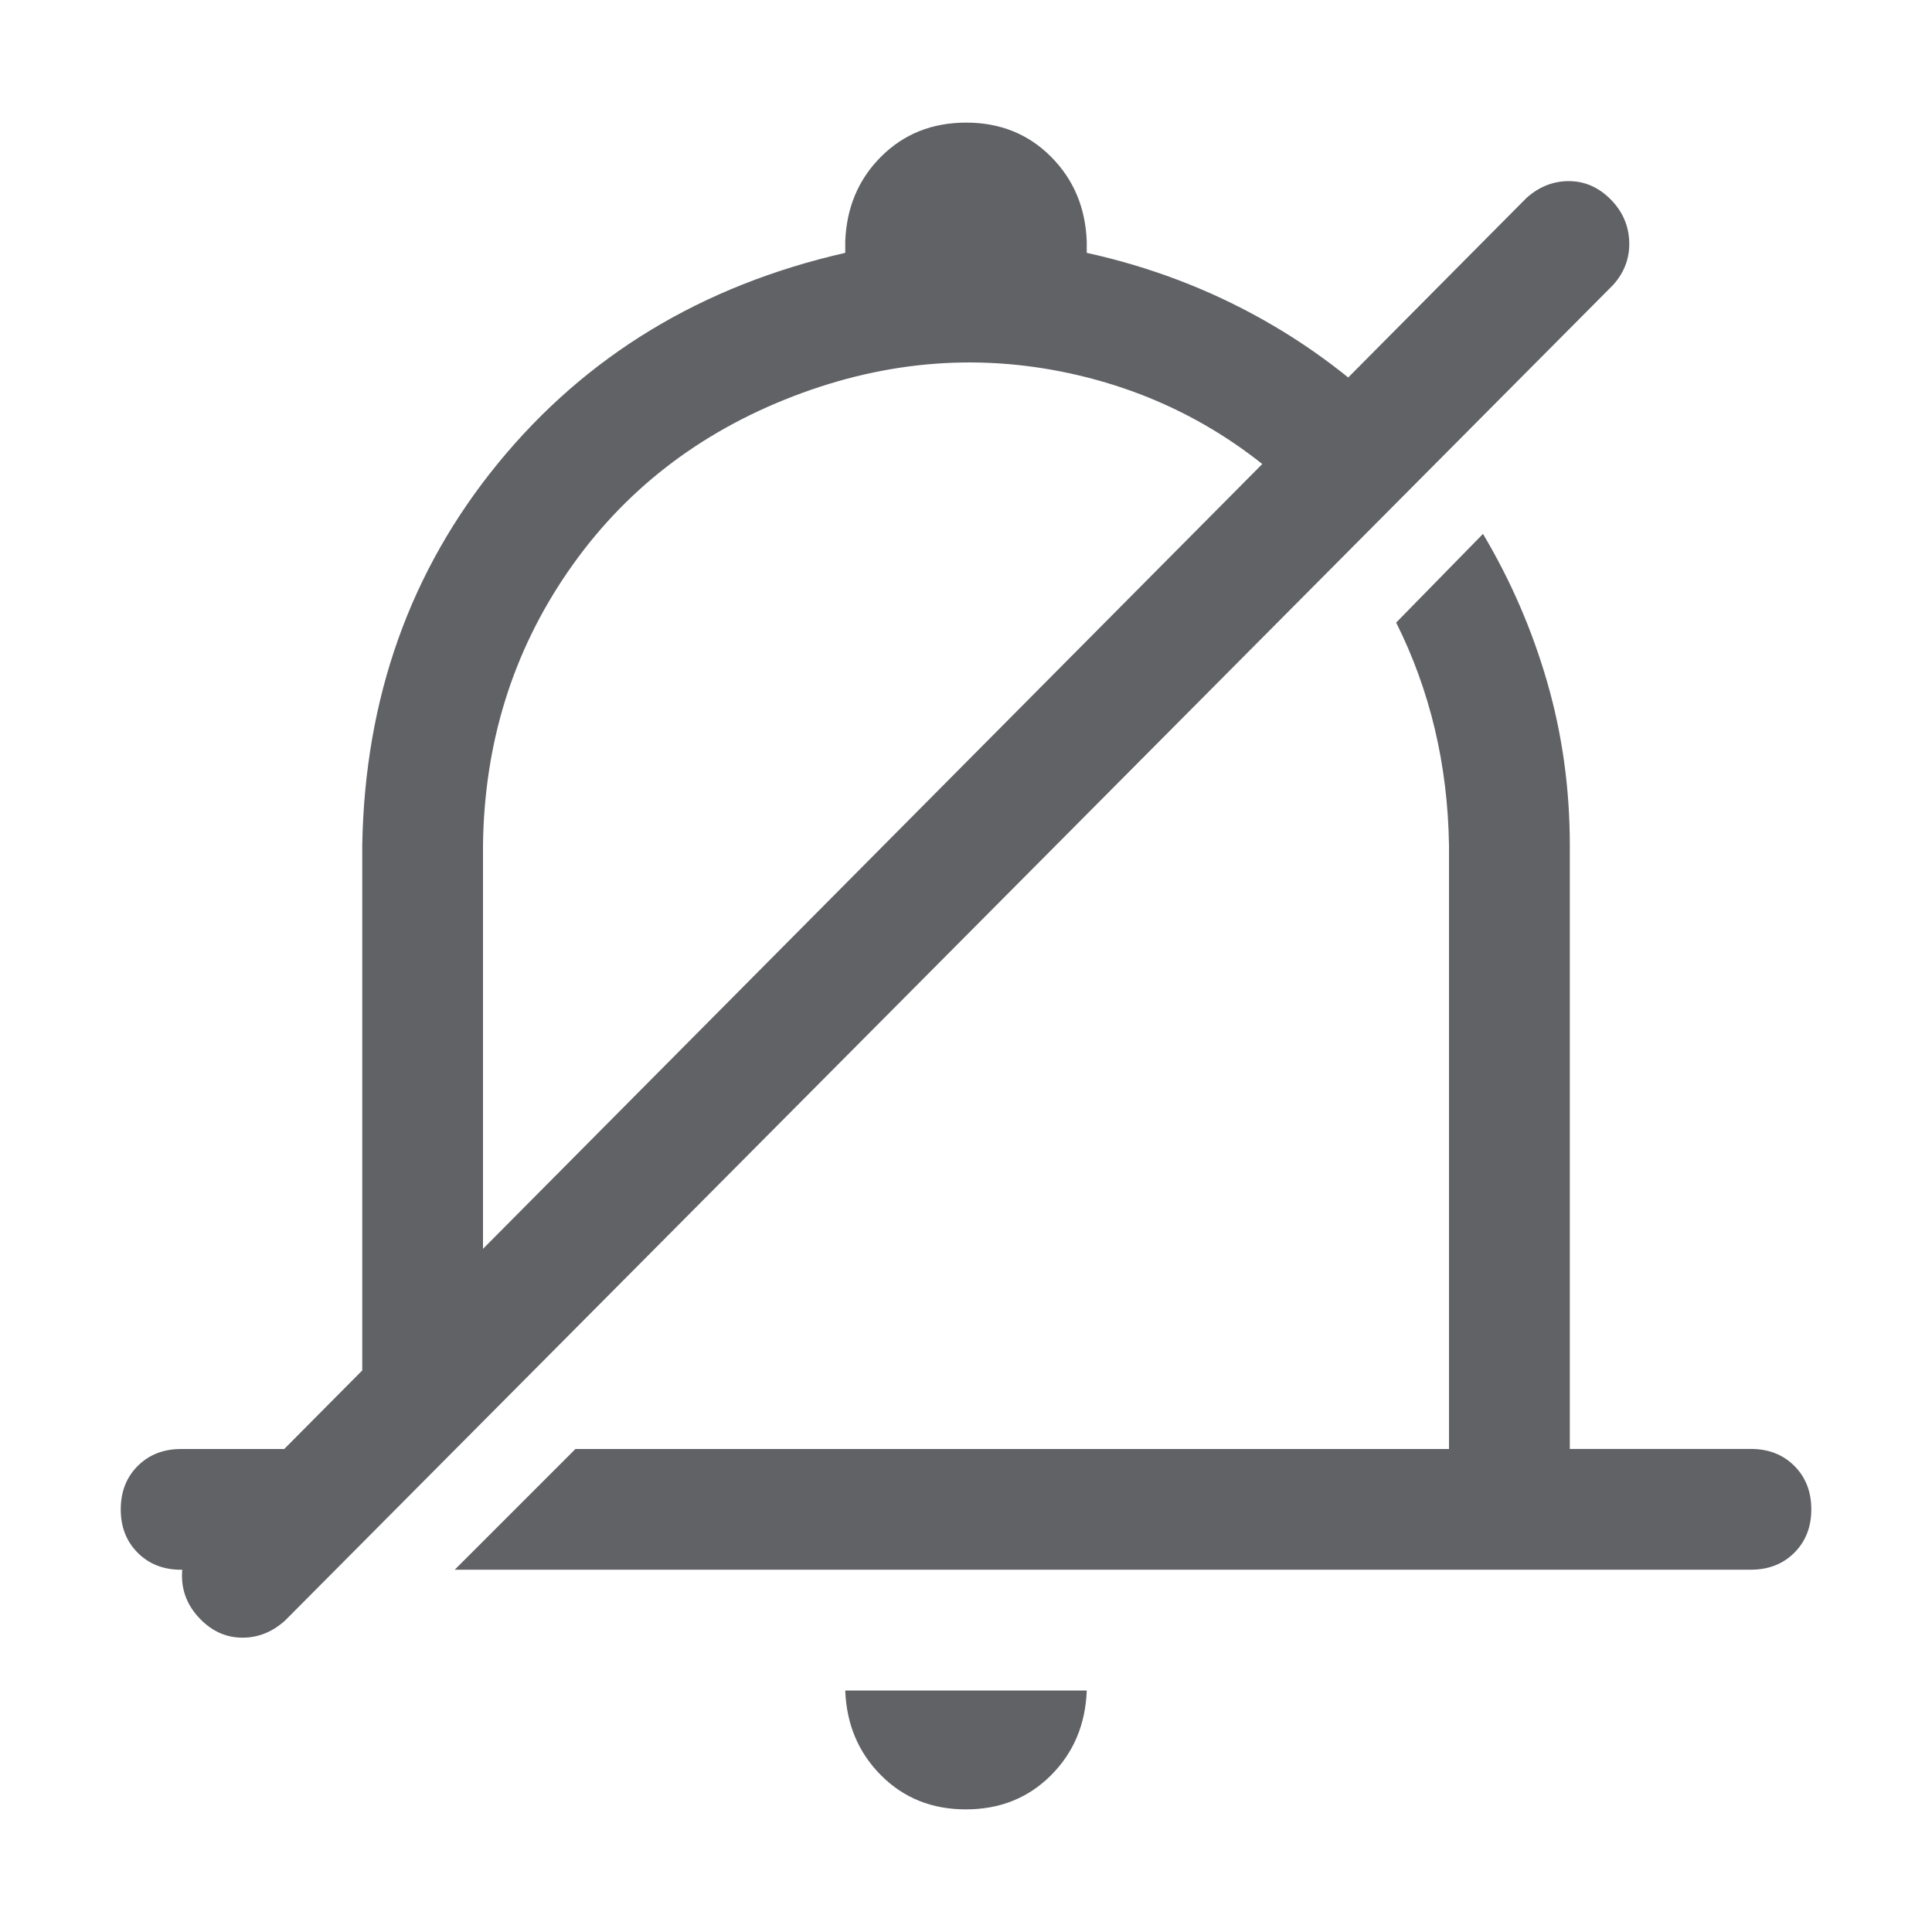 <?xml version="1.0" standalone="no"?><!DOCTYPE svg PUBLIC "-//W3C//DTD SVG 1.1//EN" "http://www.w3.org/Graphics/SVG/1.1/DTD/svg11.dtd"><svg class="icon" width="1000px" height="1000.00px" viewBox="0 0 1024 1024" version="1.1" xmlns="http://www.w3.org/2000/svg"><path fill="#606266" d="M240.992 832l64-64H768V448q-0.992-64-28-118.016l46.016-47.008q22.016 36.992 34.016 78.496t12 86.496v320h96q14.016 0 23.008 8.992t8.992 23.008-8.992 23.008-23.008 8.992H241.024z m-89.984 0H96q-14.016 0-23.008-8.992T64 800t8.992-23.008T96 768h96V448q2.016-116.992 72-202.496T448 134.016V128q0.992-27.008 19.008-44.992T512 64.992t44.992 18.016T576 128v6.016q50.016 11.008 93.504 35.488t78.496 61.504l-46.016 46.016q-54.016-60-130.016-78.016t-151.488 11.008-119.488 92.992T256 448v278.016zM448 896h128q-0.992 27.008-19.008 44.992T512 959.008t-44.992-18.016T448 896z m-296.992-36.992q-10.016 8.992-22.496 8.992t-22.016-9.504-10.016-22.016 8.512-22.496l704-708.992Q819.008 96 831.488 96t22.016 9.504 10.016 22.496-8.512 23.008z" /></svg>